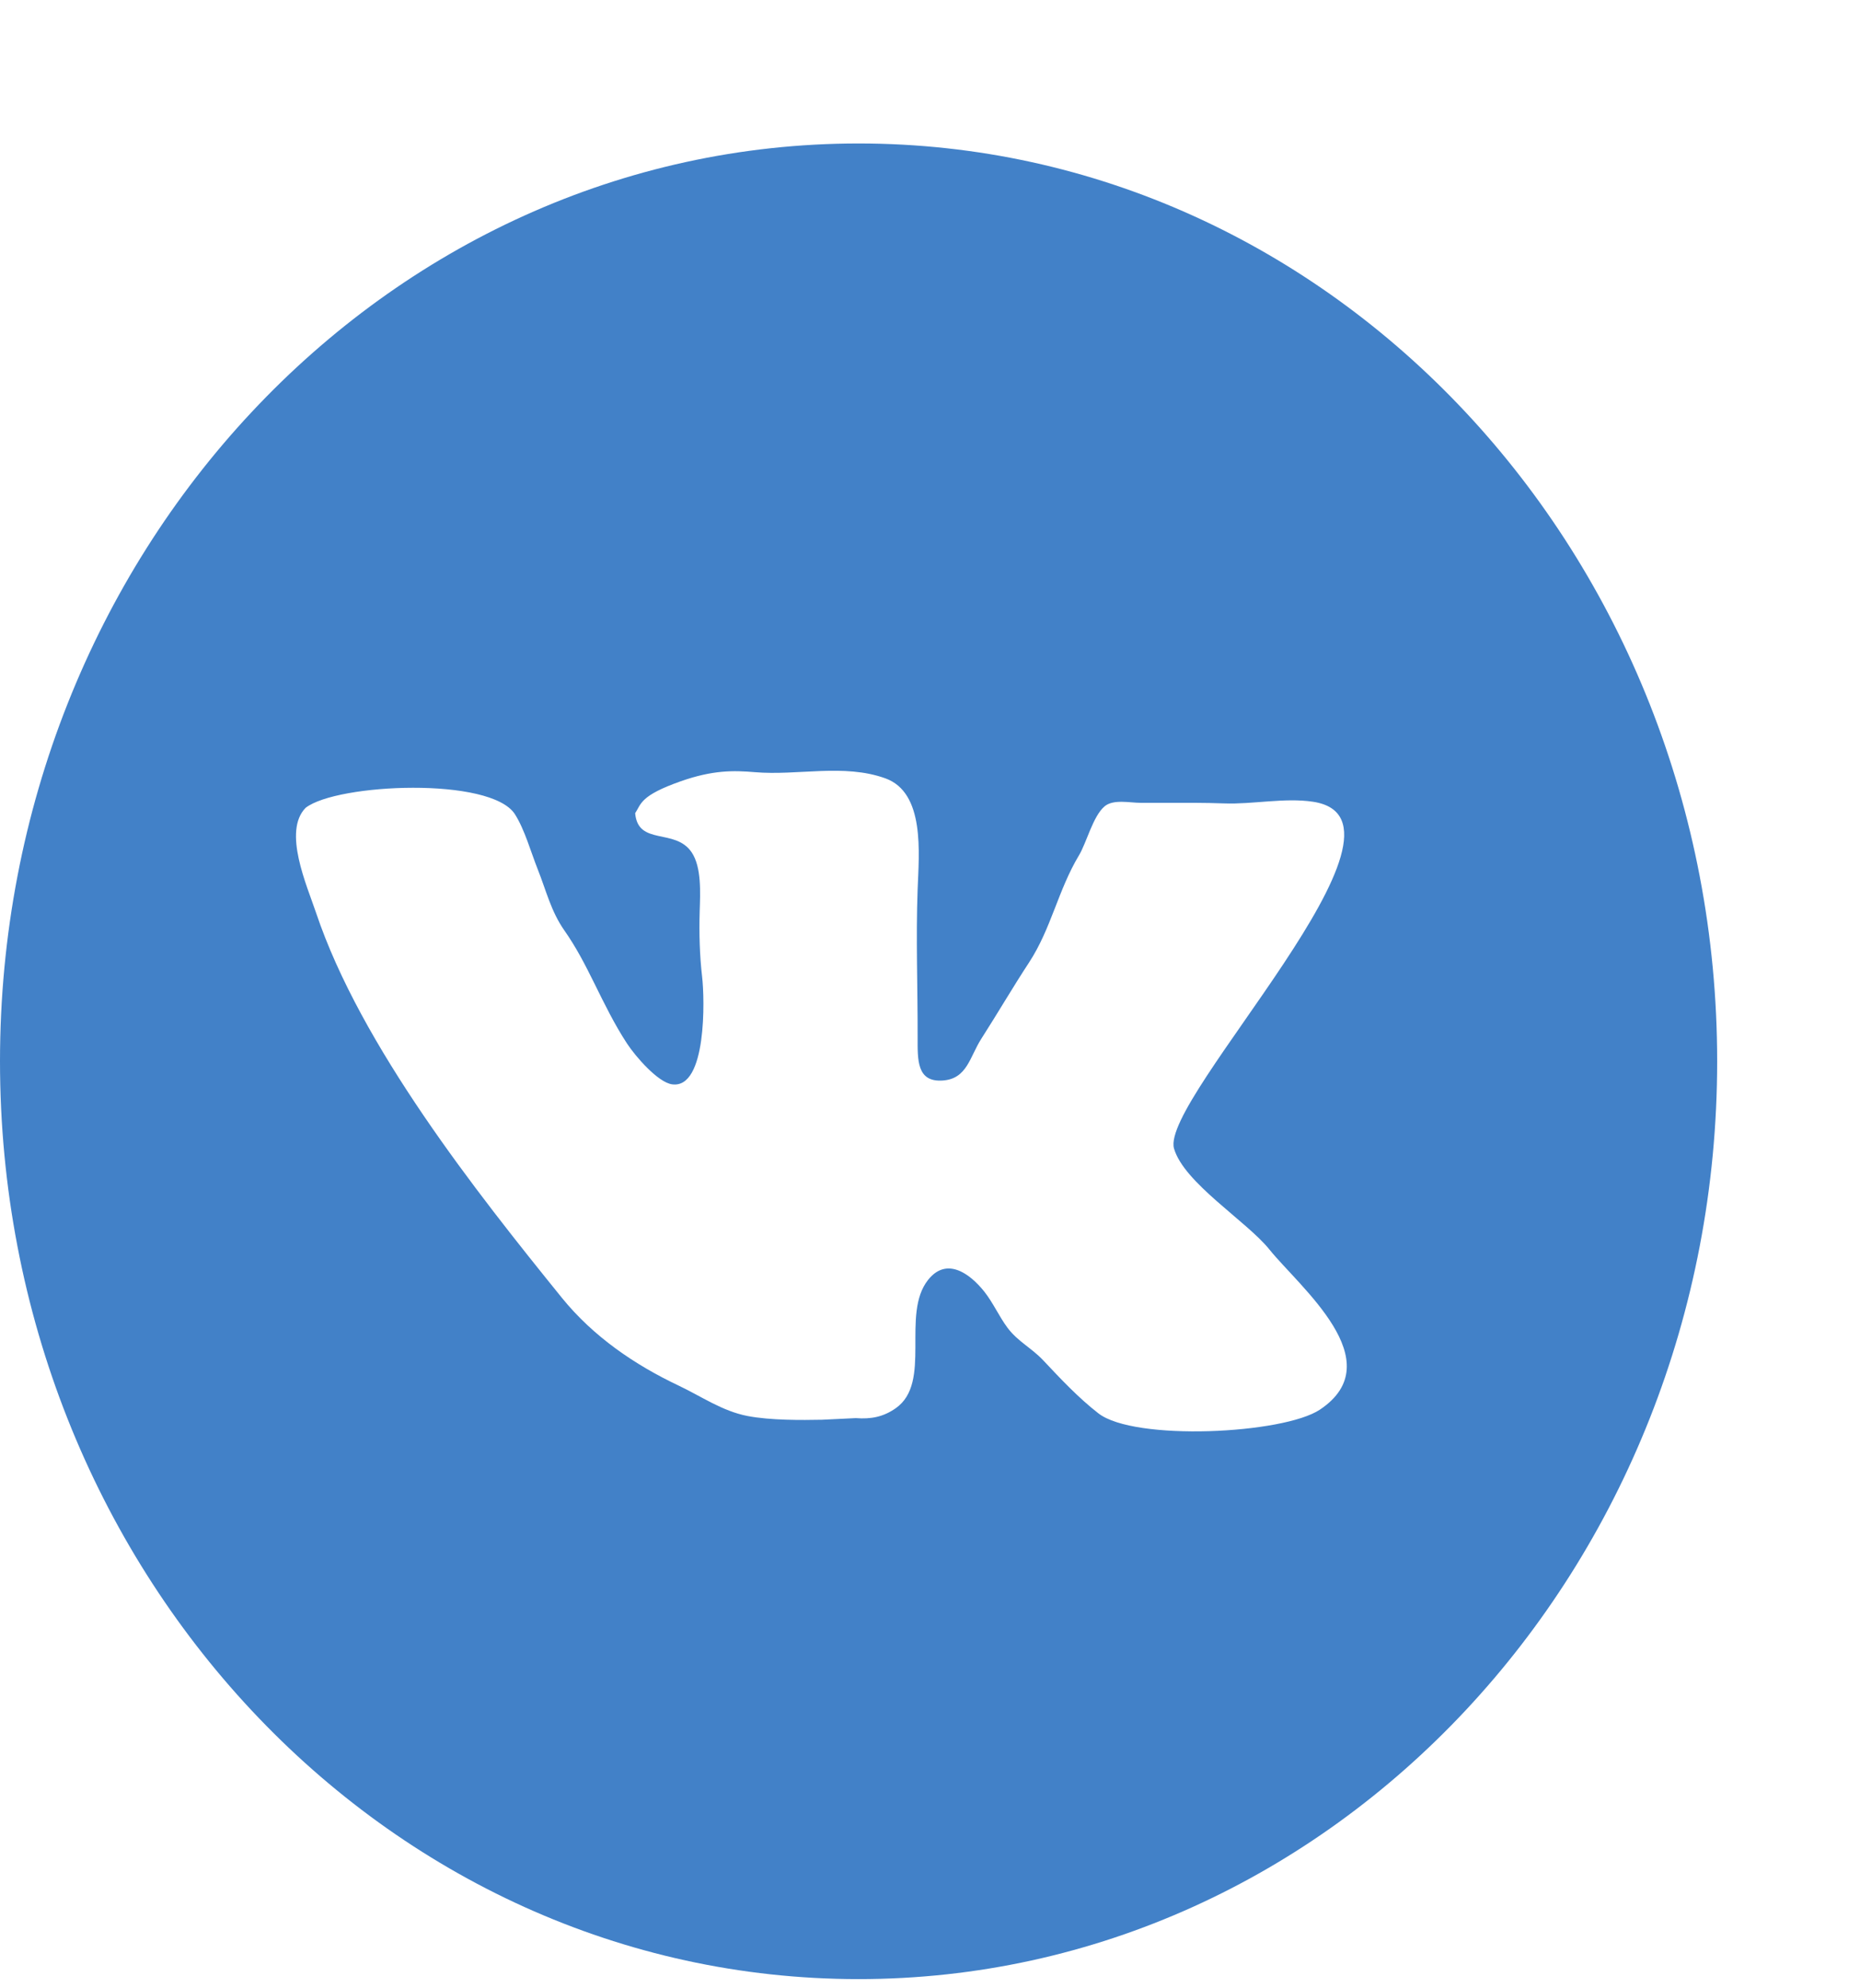 <svg width="58" height="62" viewBox="0 0 58 62" fill="none" xmlns="http://www.w3.org/2000/svg">
<path d="M26.773 4.474C11.986 4.474 0 17.287 0 33.093C0 48.9 11.986 61.713 26.773 61.713C41.559 61.713 53.546 48.9 53.546 33.093C53.546 17.287 41.559 4.474 26.773 4.474ZM41.161 43.954C40.019 44.718 35.376 44.945 34.252 44.072C33.635 43.594 33.072 42.995 32.536 42.424C32.162 42.026 31.736 41.832 31.415 41.4C31.152 41.046 30.971 40.628 30.695 40.278C30.228 39.691 29.509 39.192 28.941 39.909C28.085 40.987 29.075 43.105 27.934 43.91C27.551 44.18 27.165 44.258 26.686 44.22L25.627 44.271C25.004 44.284 24.018 44.291 23.31 44.154C22.52 44.002 21.868 43.54 21.153 43.202C19.797 42.559 18.506 41.683 17.522 40.47C14.847 37.165 11.253 32.62 9.857 28.466C9.57 27.612 8.811 25.921 9.531 25.189C10.508 24.43 15.308 24.216 16.057 25.39C16.361 25.867 16.553 26.566 16.768 27.107C17.036 27.781 17.181 28.417 17.599 29.014C17.97 29.543 18.243 30.076 18.53 30.656C18.852 31.308 19.156 31.933 19.547 32.532C19.813 32.94 20.515 33.752 20.959 33.812C22.042 33.96 21.975 31.146 21.894 30.459C21.817 29.797 21.798 29.094 21.818 28.423C21.835 27.85 21.883 27.043 21.566 26.575C21.049 25.813 19.896 26.383 19.806 25.358C19.997 25.067 19.957 24.81 21.227 24.362C22.229 24.01 22.875 24.022 23.535 24.078C24.881 24.193 26.308 23.804 27.607 24.27C28.848 24.717 28.656 26.603 28.614 27.732C28.558 29.274 28.618 30.78 28.614 32.345C28.613 33.057 28.586 33.751 29.399 33.693C30.161 33.639 30.239 32.953 30.602 32.388C31.108 31.599 31.573 30.799 32.088 30.014C32.782 28.952 32.992 27.758 33.646 26.67C33.88 26.282 34.081 25.453 34.441 25.146C34.714 24.912 35.231 25.034 35.562 25.034H36.346C36.947 25.034 37.559 25.029 38.176 25.052C39.065 25.085 40.06 24.867 40.941 25C44.743 25.573 36.162 34.261 36.609 35.813C36.918 36.884 38.875 38.081 39.581 38.959C40.519 40.127 43.407 42.45 41.161 43.954Z" fill="#4281C8"/>
</svg>
